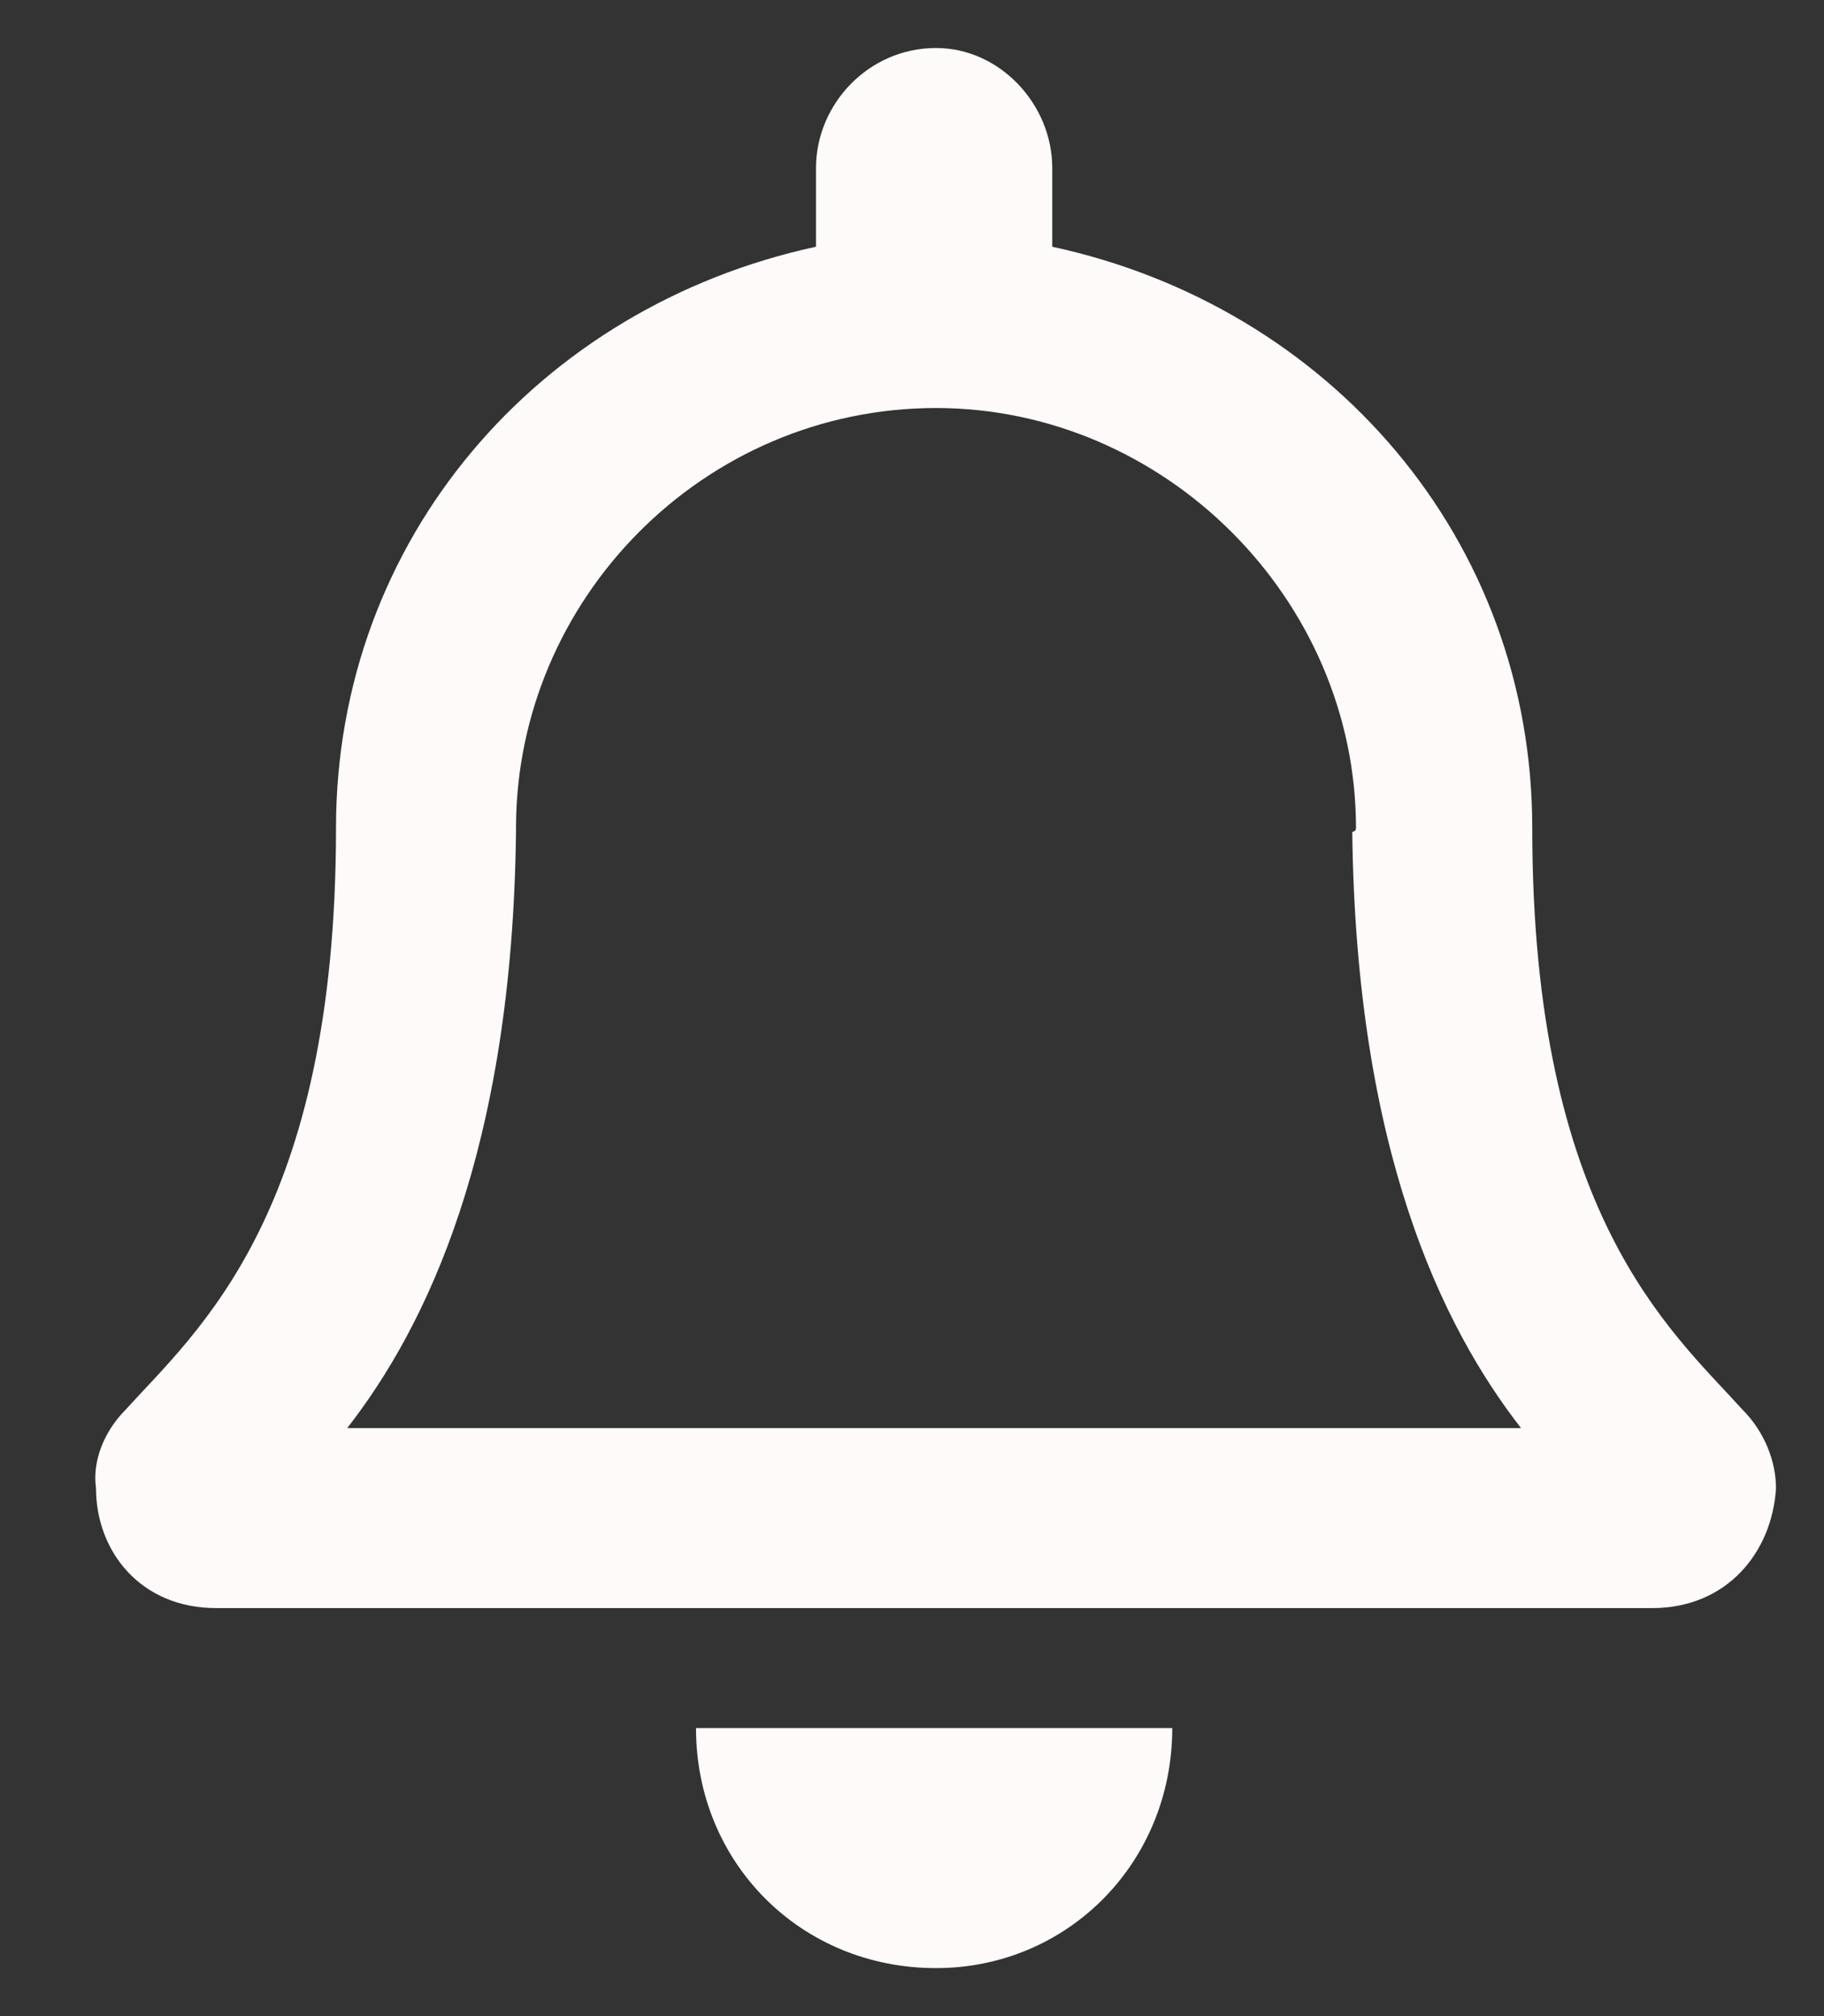 <svg width="19" height="21" viewBox="0 0 19 21" fill="none" xmlns="http://www.w3.org/2000/svg">
<rect x="0" y="0" width="19" height="21" fill="#333333" stroke="none"/>
<path d="M18.148 14.68C17.406 13.859 15.961 12.648 15.961 8.625C15.961 5.617 13.852 3.195 10.961 2.57V1.75C10.961 1.086 10.414 0.5 9.75 0.5C9.047 0.5 8.5 1.086 8.5 1.75V2.57C5.609 3.195 3.5 5.617 3.5 8.625C3.5 12.648 2.055 13.859 1.312 14.68C1.078 14.914 0.961 15.227 1 15.5C1 16.164 1.469 16.75 2.25 16.75H17.211C17.992 16.75 18.461 16.164 18.5 15.5C18.5 15.227 18.383 14.914 18.148 14.68ZM3.617 14.875C4.438 13.82 5.336 11.984 5.375 8.664C5.375 8.664 5.375 8.664 5.375 8.625C5.375 6.242 7.328 4.25 9.75 4.25C12.133 4.25 14.125 6.242 14.125 8.625C14.125 8.664 14.086 8.664 14.086 8.664C14.125 11.984 15.023 13.82 15.844 14.875H3.617ZM9.75 20.5C11.117 20.5 12.211 19.406 12.211 18H7.25C7.25 19.406 8.344 20.5 9.75 20.5Z" fill="#FEFAFA"/>
</svg>
